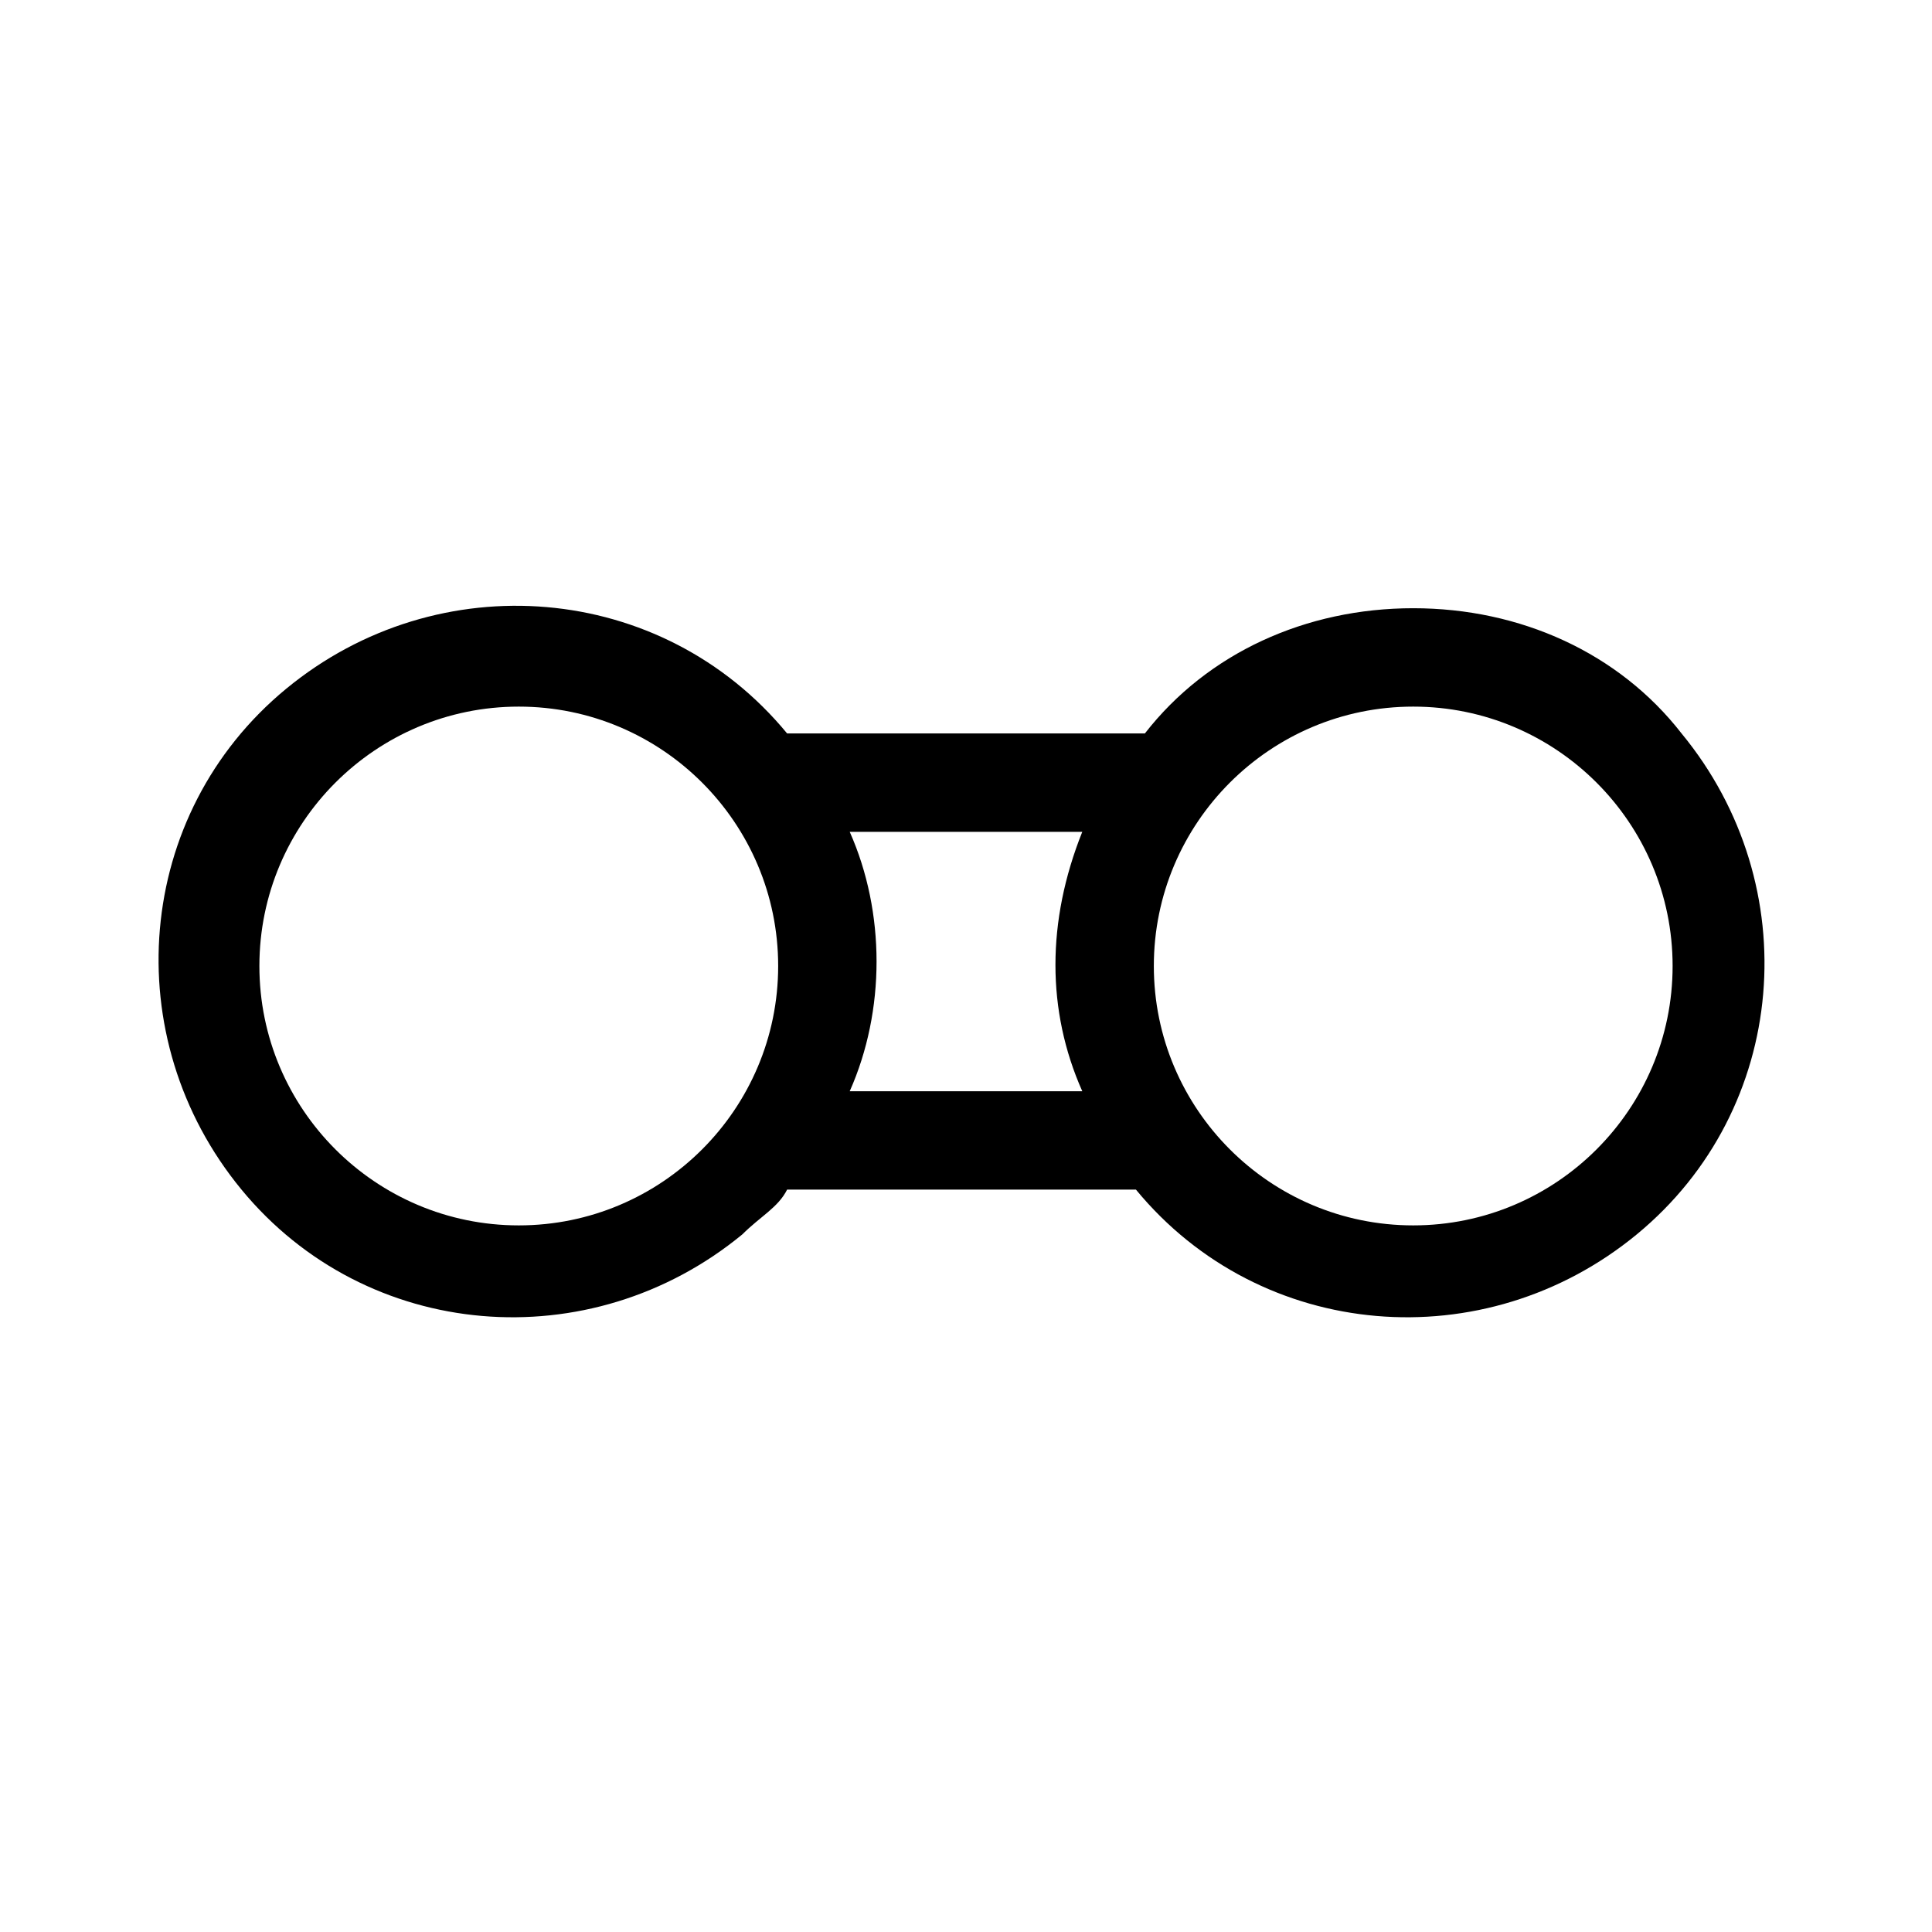 <?xml version="1.0" encoding="utf-8"?>
<!-- Generator: Adobe Illustrator 24.0.1, SVG Export Plug-In . SVG Version: 6.00 Build 0)  -->
<svg version="1.1" id="Layer_1" xmlns="http://www.w3.org/2000/svg" xmlns:xlink="http://www.w3.org/1999/xlink" x="0px" y="0px"
	 viewBox="0 0 21.6 21.6" style="enable-background:new 0 0 21.6 21.6;" xml:space="preserve">
<path d="M15.8,6.8c-1.2,0-2.3,0.5-3,1.4H8.8C7.4,6.5,4.9,6.3,3.2,7.7s-1.9,3.9-0.5,5.6s3.9,1.9,5.6,0.5c0.2-0.2,0.4-0.3,0.5-0.5h3.9
	c1.4,1.7,3.9,1.9,5.6,0.5s1.9-3.9,0.5-5.6C18.1,7.3,17,6.8,15.8,6.8z M5.8,13.7c-1.6,0-2.9-1.3-2.9-2.9s1.3-2.9,2.9-2.9
	s2.9,1.3,2.9,2.9C8.7,12.4,7.4,13.7,5.8,13.7z M12.1,12.2H9.5c0.4-0.9,0.4-2,0-2.9h2.6C11.7,10.3,11.7,11.3,12.1,12.2z M15.8,13.7
	c-1.6,0-2.9-1.3-2.9-2.9s1.3-2.9,2.9-2.9s2.9,1.3,2.9,2.9v0C18.7,12.4,17.4,13.7,15.8,13.7z"/>
</svg>
